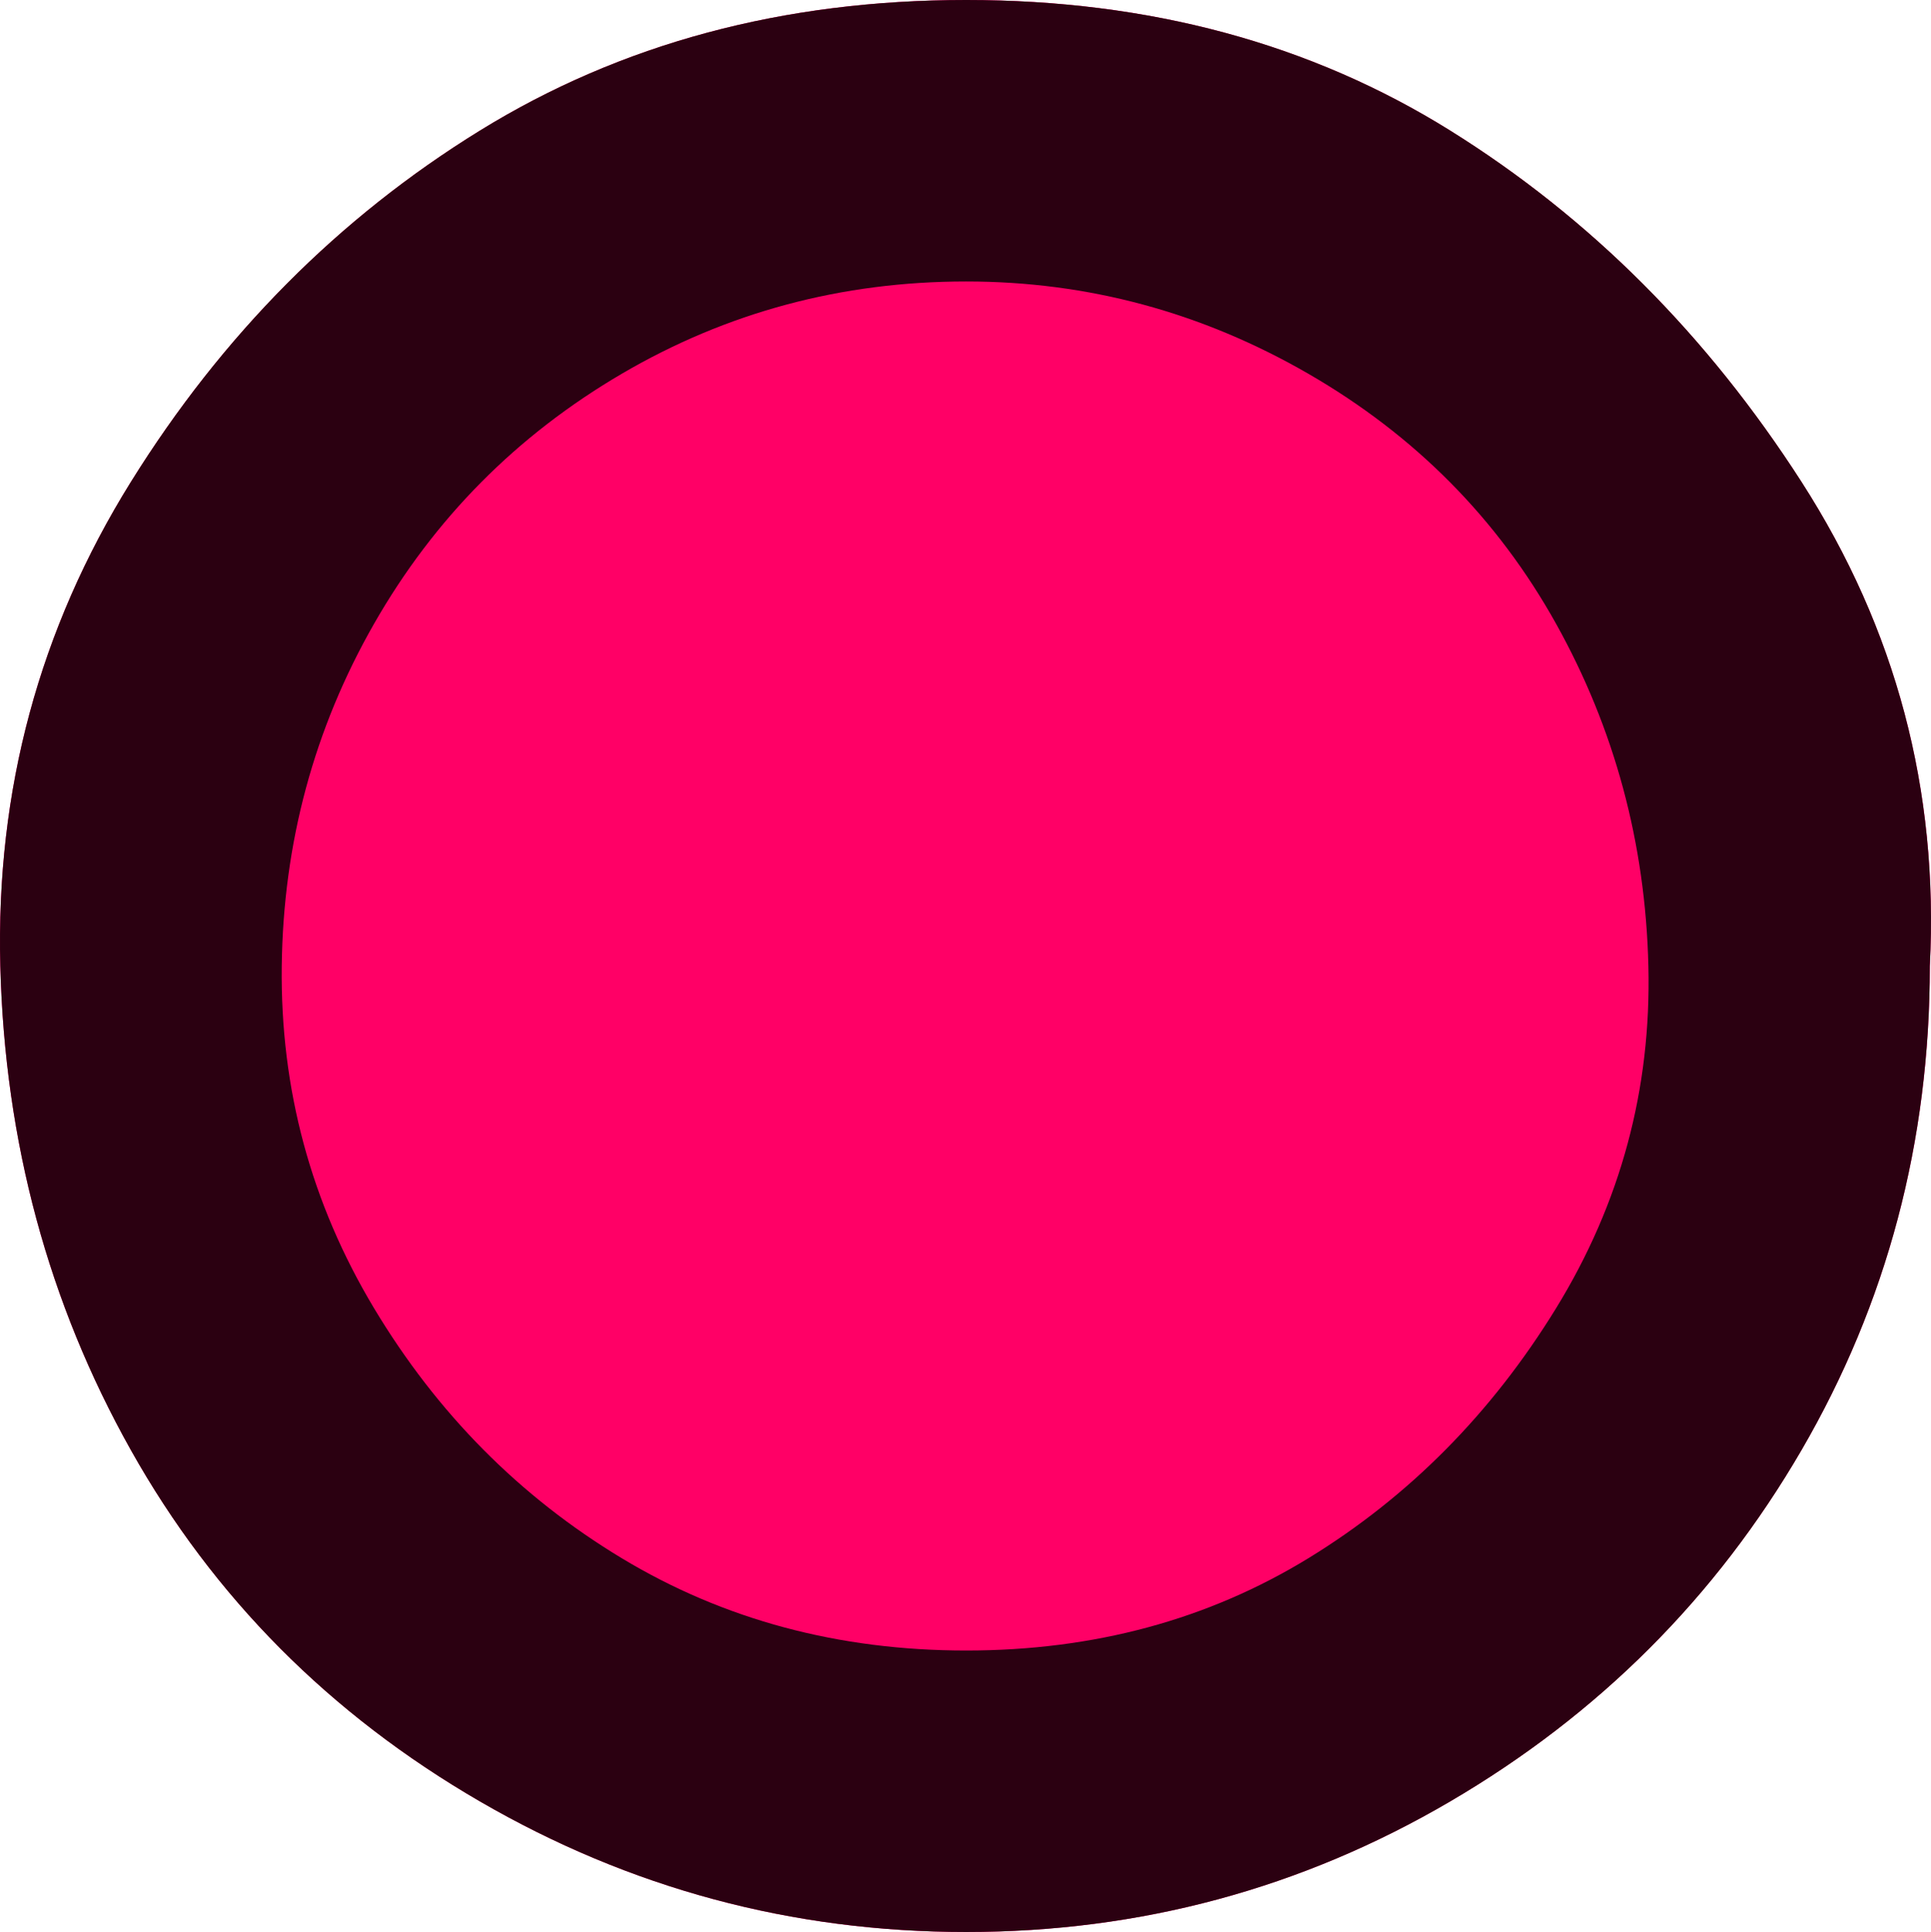 <?xml version="1.0" encoding="UTF-8" standalone="no"?>
<svg
   xmlns:dc="http://purl.org/dc/elements/1.1/"
   xmlns:cc="http://creativecommons.org/ns#"
   xmlns:rdf="http://www.w3.org/1999/02/22-rdf-syntax-ns#"
   xmlns:svg="http://www.w3.org/2000/svg"
   xmlns="http://www.w3.org/2000/svg"
   xmlns:sodipodi="http://sodipodi.sourceforge.net/DTD/sodipodi-0.dtd"
   xmlns:inkscape="http://www.inkscape.org/namespaces/inkscape"
   version="1.0"
   id="glyph_"
   mlns="http://www.w3.org/2000/svg"
   x="0px"
   y="0px"
   width="85.766"
   height="85.8"
   inkscape:version="0.91 r13725"
   sodipodi:docname="label_red_channel.svg">
  <defs
     id="defs7" />
  <sodipodi:namedview
     pagecolor="#ffffff"
     bordercolor="#666666"
     borderopacity="1"
     objecttolerance="10"
     gridtolerance="10"
     guidetolerance="10"
     inkscape:pageopacity="0"
     inkscape:pageshadow="2"
     inkscape:window-width="1920"
     inkscape:window-height="1017"
     id="namedview5"
     showgrid="false"
     fit-margin-top="0"
     fit-margin-left="0"
     fit-margin-right="0"
     fit-margin-bottom="0"
     inkscape:zoom="2.36"
     inkscape:cx="44.135247"
     inkscape:cy="7.9"
     inkscape:window-x="0"
     inkscape:window-y="30"
     inkscape:window-maximized="1"
     inkscape:current-layer="" />
  <g
     id=""
     transform="translate(0.014,27.9)">
    <path
       inkscape:connector-curvature="0"
       id="path3334"
       d="m 85.7,15 c 0,7.8 -1.9,14.967 -5.7,21.5 -3.8,6.533 -9,11.733 -15.6,15.6 -6.6,3.867 -13.767,5.8 -21.5,5.8 -7.733,0 -14.933,-1.933 -21.6,-5.8 C 14.633,48.233 9.467,43.033 5.8,36.5 2.133,29.967 0.2,22.8 0,15 -0.2,7.2 1.733,0.033 5.8,-6.5 c 4.067,-6.533 9.233,-11.733 15.5,-15.6 6.267,-3.867 13.467,-5.8 21.6,-5.8 8.133,0 15.3,1.933 21.5,5.8 6.2,3.867 11.4,9.067 15.6,15.6 4.2,6.533 6.1,13.7 5.7,21.5 z"
       style="fill:#ff0066;stroke-width:0px"
       sodipodi:nodetypes="csssssssssssc" />
    <path
       style="fill:#2b0011;stroke-width:0px"
       d="m 42.9,-15.4 q -8.3,0 -15.3,4.1 -7,4.1 -11,11.1 -4,7 -4.1,15.2 -0.1,8.2 4.1,15.2 4.2,7 11,11.1 6.8,4.1 15.3,4.1 8.5,0 15.2,-4.1 6.7,-4.1 11,-11.1 4.3,-7 4.1,-15.2 Q 73,6.8 69.1,-0.2 65.2,-7.2 58.1,-11.3 51,-15.4 42.9,-15.4 Z M 85.7,15 q 0,11.7 -5.7,21.5 -5.7,9.8 -15.6,15.6 -9.9,5.8 -21.5,5.8 -11.6,0 -21.6,-5.8 Q 11.3,46.3 5.8,36.5 0.3,26.7 0,15 -0.3,3.3 5.8,-6.5 q 6.1,-9.8 15.5,-15.6 9.4,-5.8 21.6,-5.8 12.2,0 21.5,5.8 9.3,5.8 15.6,15.6 6.3,9.8 5.7,21.5 z"
       id="path__0"
       inkscape:connector-curvature="0" />
  </g>
</svg>
